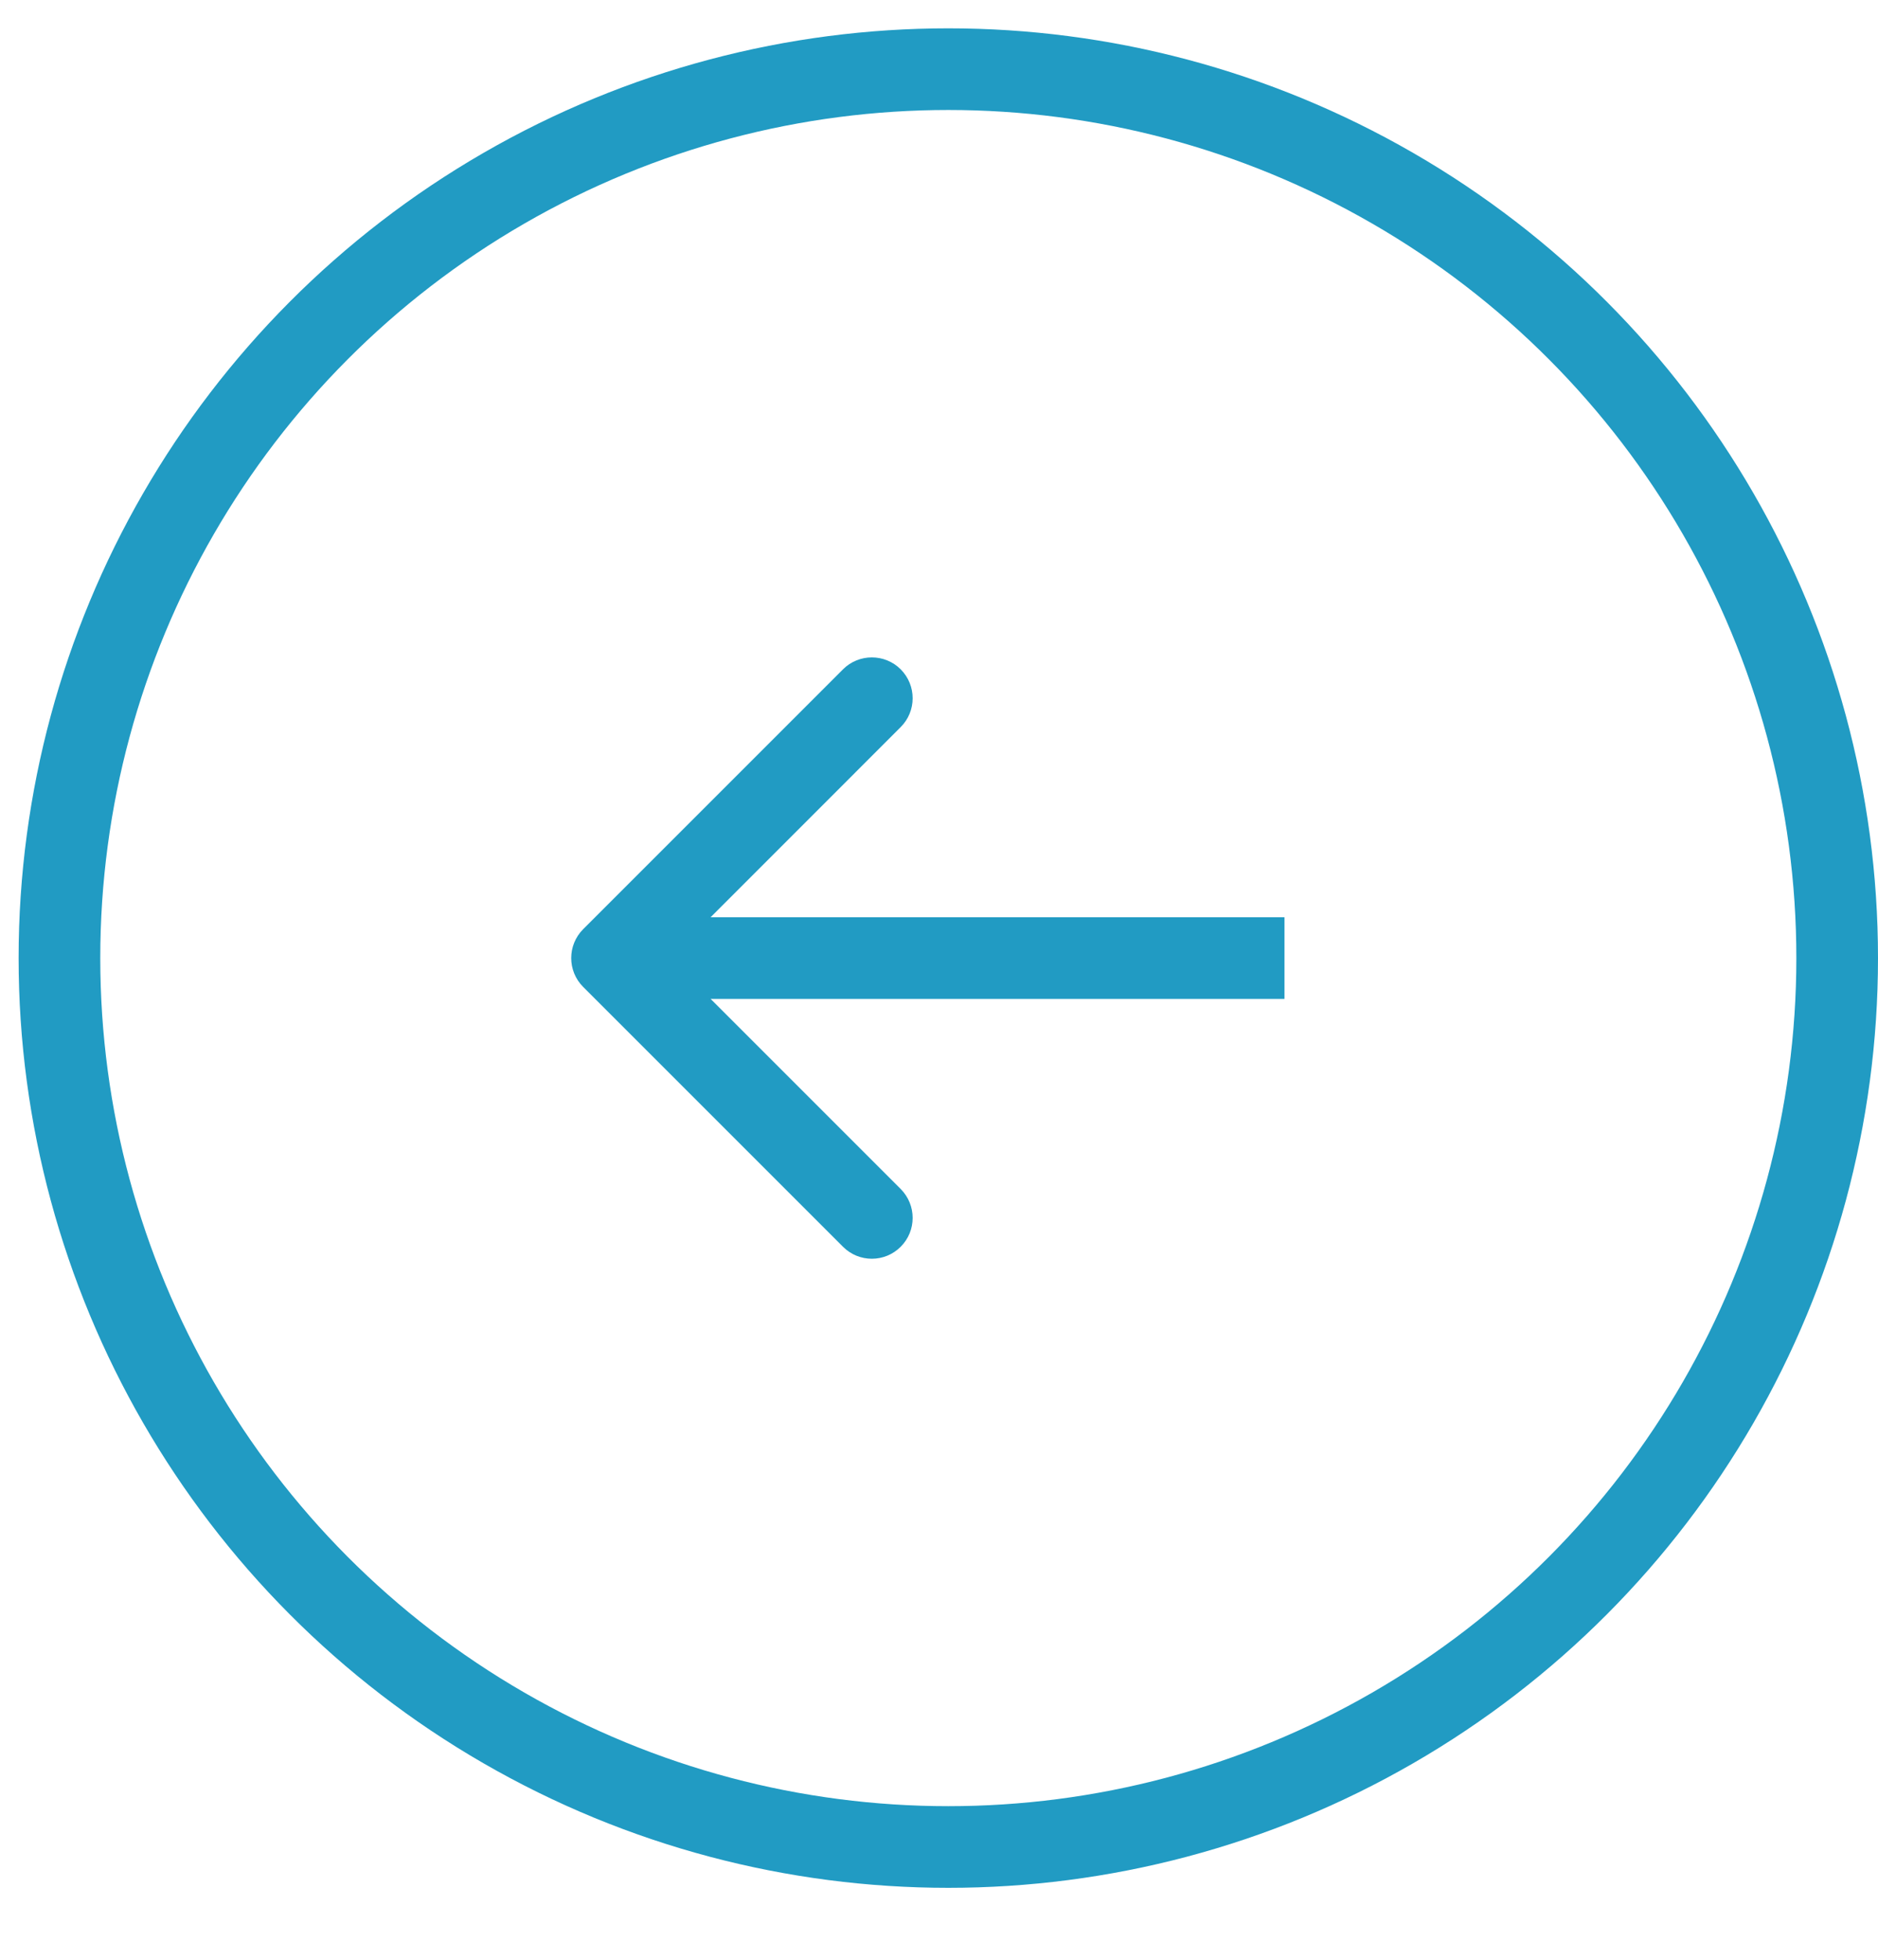 <svg width="23" height="24" viewBox="0 0 23 24" fill="none" xmlns="http://www.w3.org/2000/svg">
<circle r="10.886" transform="matrix(-1 0 0 1 11.614 11.733)" stroke="#219BC3"/>
<path d="M7.142 12.086C6.947 11.891 6.947 11.575 7.142 11.379L10.324 8.197C10.519 8.002 10.836 8.002 11.031 8.197C11.226 8.393 11.226 8.709 11.031 8.904L8.203 11.733L11.031 14.561C11.226 14.757 11.226 15.073 11.031 15.268C10.836 15.464 10.519 15.464 10.324 15.268L7.142 12.086ZM15.731 12.233L7.495 12.233L7.495 11.233L15.731 11.233L15.731 12.233Z" fill="#219BC3"/>
</svg>
